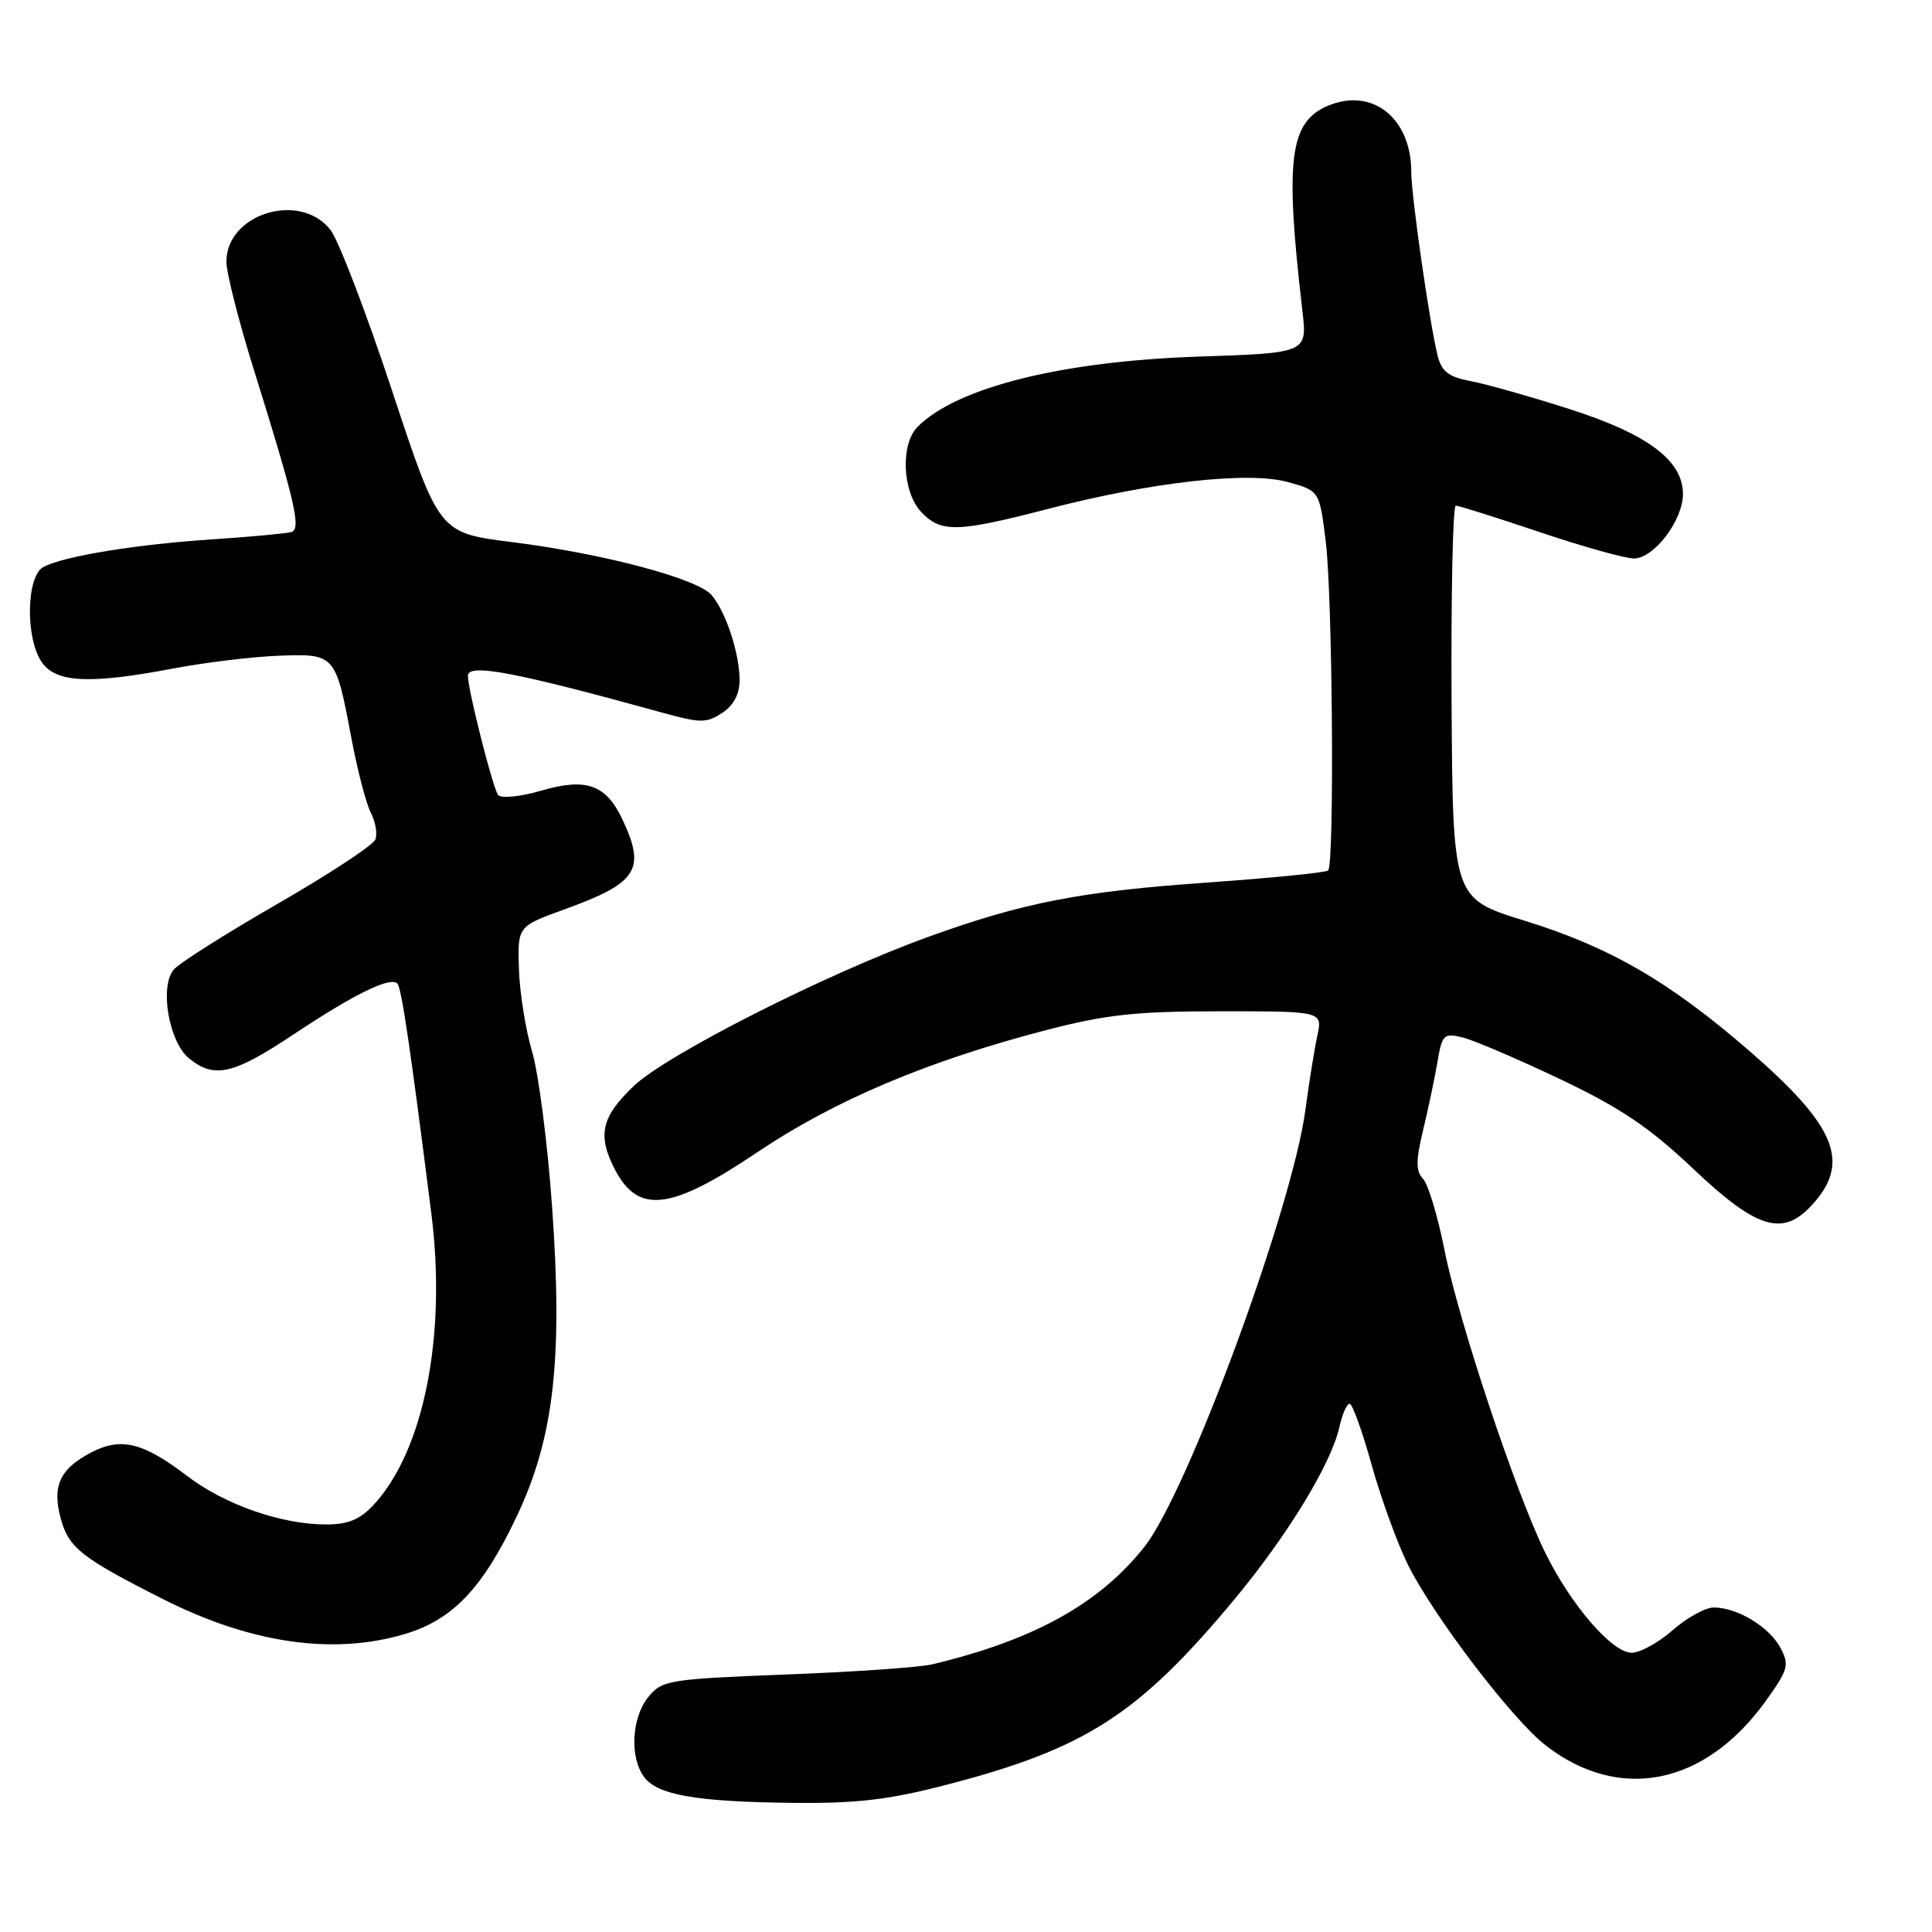 <?xml version="1.0" encoding="UTF-8" standalone="no"?>
<!DOCTYPE svg PUBLIC "-//W3C//DTD SVG 1.1//EN" "http://www.w3.org/Graphics/SVG/1.1/DTD/svg11.dtd" >
<svg xmlns="http://www.w3.org/2000/svg" xmlns:xlink="http://www.w3.org/1999/xlink" version="1.1" viewBox="0 0 256 256">
 <g >
 <path fill="currentColor"
d=" M 125.43 236.49 C 143.80 231.72 150.81 227.22 163.43 212.09 C 170.54 203.56 176.42 193.94 177.48 189.07 C 177.86 187.38 178.46 186.00 178.83 186.01 C 179.20 186.01 180.52 189.67 181.76 194.14 C 183.01 198.60 185.18 204.56 186.58 207.38 C 190.00 214.22 200.38 227.83 204.79 231.26 C 214.58 238.86 225.94 236.57 233.98 225.38 C 236.96 221.22 237.13 220.61 235.91 218.33 C 234.43 215.56 230.19 213.00 227.08 213.00 C 225.98 213.00 223.53 214.35 221.65 216.00 C 219.77 217.65 217.32 219.00 216.20 219.00 C 213.61 219.00 208.13 212.65 204.73 205.70 C 200.82 197.73 193.25 174.96 191.41 165.67 C 190.52 161.17 189.24 156.92 188.56 156.20 C 187.59 155.18 187.59 153.82 188.58 149.70 C 189.27 146.84 190.12 142.77 190.48 140.66 C 191.08 137.09 191.32 136.86 193.81 137.47 C 195.29 137.83 201.10 140.32 206.72 142.99 C 214.74 146.80 218.56 149.38 224.42 154.93 C 232.75 162.81 236.17 163.88 240.00 159.77 C 245.29 154.10 243.39 149.32 231.90 139.34 C 221.22 130.07 213.34 125.50 202.02 122.00 C 192.50 119.06 192.50 119.06 192.34 93.03 C 192.26 78.71 192.51 67.00 192.90 67.00 C 193.29 67.00 198.28 68.58 204.00 70.50 C 209.72 72.43 215.34 74.00 216.51 74.00 C 219.16 74.00 223.00 68.95 223.00 65.46 C 223.00 61.01 218.33 57.52 207.93 54.19 C 202.74 52.53 196.85 50.87 194.83 50.49 C 191.97 49.96 191.02 49.23 190.50 47.15 C 189.44 42.94 187.00 25.96 187.00 22.79 C 187.00 15.67 181.88 11.57 176.02 13.99 C 170.86 16.13 170.23 21.06 172.57 41.14 C 173.23 46.77 173.23 46.77 158.86 47.25 C 140.68 47.86 126.82 51.32 121.59 56.55 C 119.30 58.84 119.55 65.14 122.04 67.81 C 124.64 70.61 126.81 70.56 138.72 67.47 C 152.60 63.86 165.42 62.42 170.67 63.88 C 174.84 65.04 174.84 65.04 175.67 71.77 C 176.57 79.04 176.83 114.51 175.99 115.34 C 175.71 115.62 168.58 116.33 160.14 116.93 C 143.14 118.12 135.62 119.58 123.00 124.14 C 109.44 129.05 88.40 139.70 83.98 143.90 C 79.68 147.99 79.13 150.41 81.46 154.93 C 84.56 160.92 88.86 160.41 100.33 152.69 C 110.53 145.82 122.97 140.56 138.60 136.50 C 146.56 134.43 150.55 134.00 161.73 134.00 C 175.25 134.00 175.25 134.00 174.55 137.25 C 174.16 139.04 173.46 143.43 172.98 147.02 C 171.24 160.08 157.39 197.70 151.64 204.96 C 145.66 212.52 136.96 217.33 123.50 220.54 C 121.85 220.93 113.14 221.54 104.15 221.88 C 88.57 222.49 87.72 222.63 85.90 224.87 C 83.69 227.60 83.41 232.81 85.33 235.44 C 87.09 237.85 92.25 238.75 105.14 238.89 C 113.54 238.98 117.82 238.47 125.43 236.49 Z  M 53.60 216.53 C 59.99 214.63 63.94 210.48 68.47 200.93 C 73.42 190.48 74.60 180.06 73.14 159.72 C 72.54 151.35 71.35 142.15 70.49 139.28 C 69.64 136.41 68.86 131.52 68.76 128.41 C 68.58 122.75 68.58 122.75 74.78 120.50 C 84.50 116.99 85.62 115.23 82.45 108.53 C 80.27 103.94 77.66 103.03 71.70 104.77 C 69.01 105.56 66.45 105.82 66.01 105.35 C 65.36 104.65 62.00 91.43 62.00 89.55 C 62.00 87.85 68.31 89.05 87.94 94.48 C 92.79 95.82 93.63 95.82 95.69 94.47 C 97.20 93.48 98.00 91.98 98.00 90.13 C 98.00 86.59 96.17 81.02 94.28 78.84 C 92.40 76.66 79.93 73.35 67.84 71.83 C 58.18 70.62 58.18 70.62 51.95 51.76 C 48.52 41.39 44.84 31.80 43.78 30.45 C 39.75 25.32 30.00 28.31 30.00 34.68 C 30.00 36.15 31.63 42.56 33.62 48.93 C 39.08 66.42 39.94 70.10 38.62 70.50 C 38.01 70.68 33.33 71.12 28.23 71.46 C 17.94 72.14 8.43 73.70 5.75 75.13 C 3.47 76.35 3.34 84.62 5.56 87.78 C 7.45 90.47 11.93 90.68 23.00 88.57 C 27.12 87.79 33.36 87.03 36.86 86.89 C 44.41 86.60 44.47 86.66 46.55 97.75 C 47.35 102.01 48.51 106.48 49.13 107.68 C 49.76 108.88 50.03 110.48 49.74 111.23 C 49.45 111.99 43.61 115.83 36.75 119.78 C 29.89 123.73 23.71 127.64 23.01 128.49 C 21.12 130.77 22.39 138.08 25.05 140.24 C 28.41 142.97 30.90 142.39 38.95 137.03 C 46.95 131.71 51.71 129.38 52.65 130.32 C 53.20 130.86 54.38 138.88 57.15 160.75 C 59.20 176.93 56.18 192.20 49.51 199.40 C 47.71 201.34 46.11 202.00 43.23 202.00 C 37.29 202.00 29.78 199.38 24.78 195.56 C 18.99 191.14 16.04 190.41 12.14 192.43 C 7.91 194.62 6.86 196.90 8.07 201.29 C 9.12 205.11 10.87 206.47 21.58 211.88 C 33.22 217.76 44.12 219.34 53.60 216.53 Z "/>
</g>
</svg>